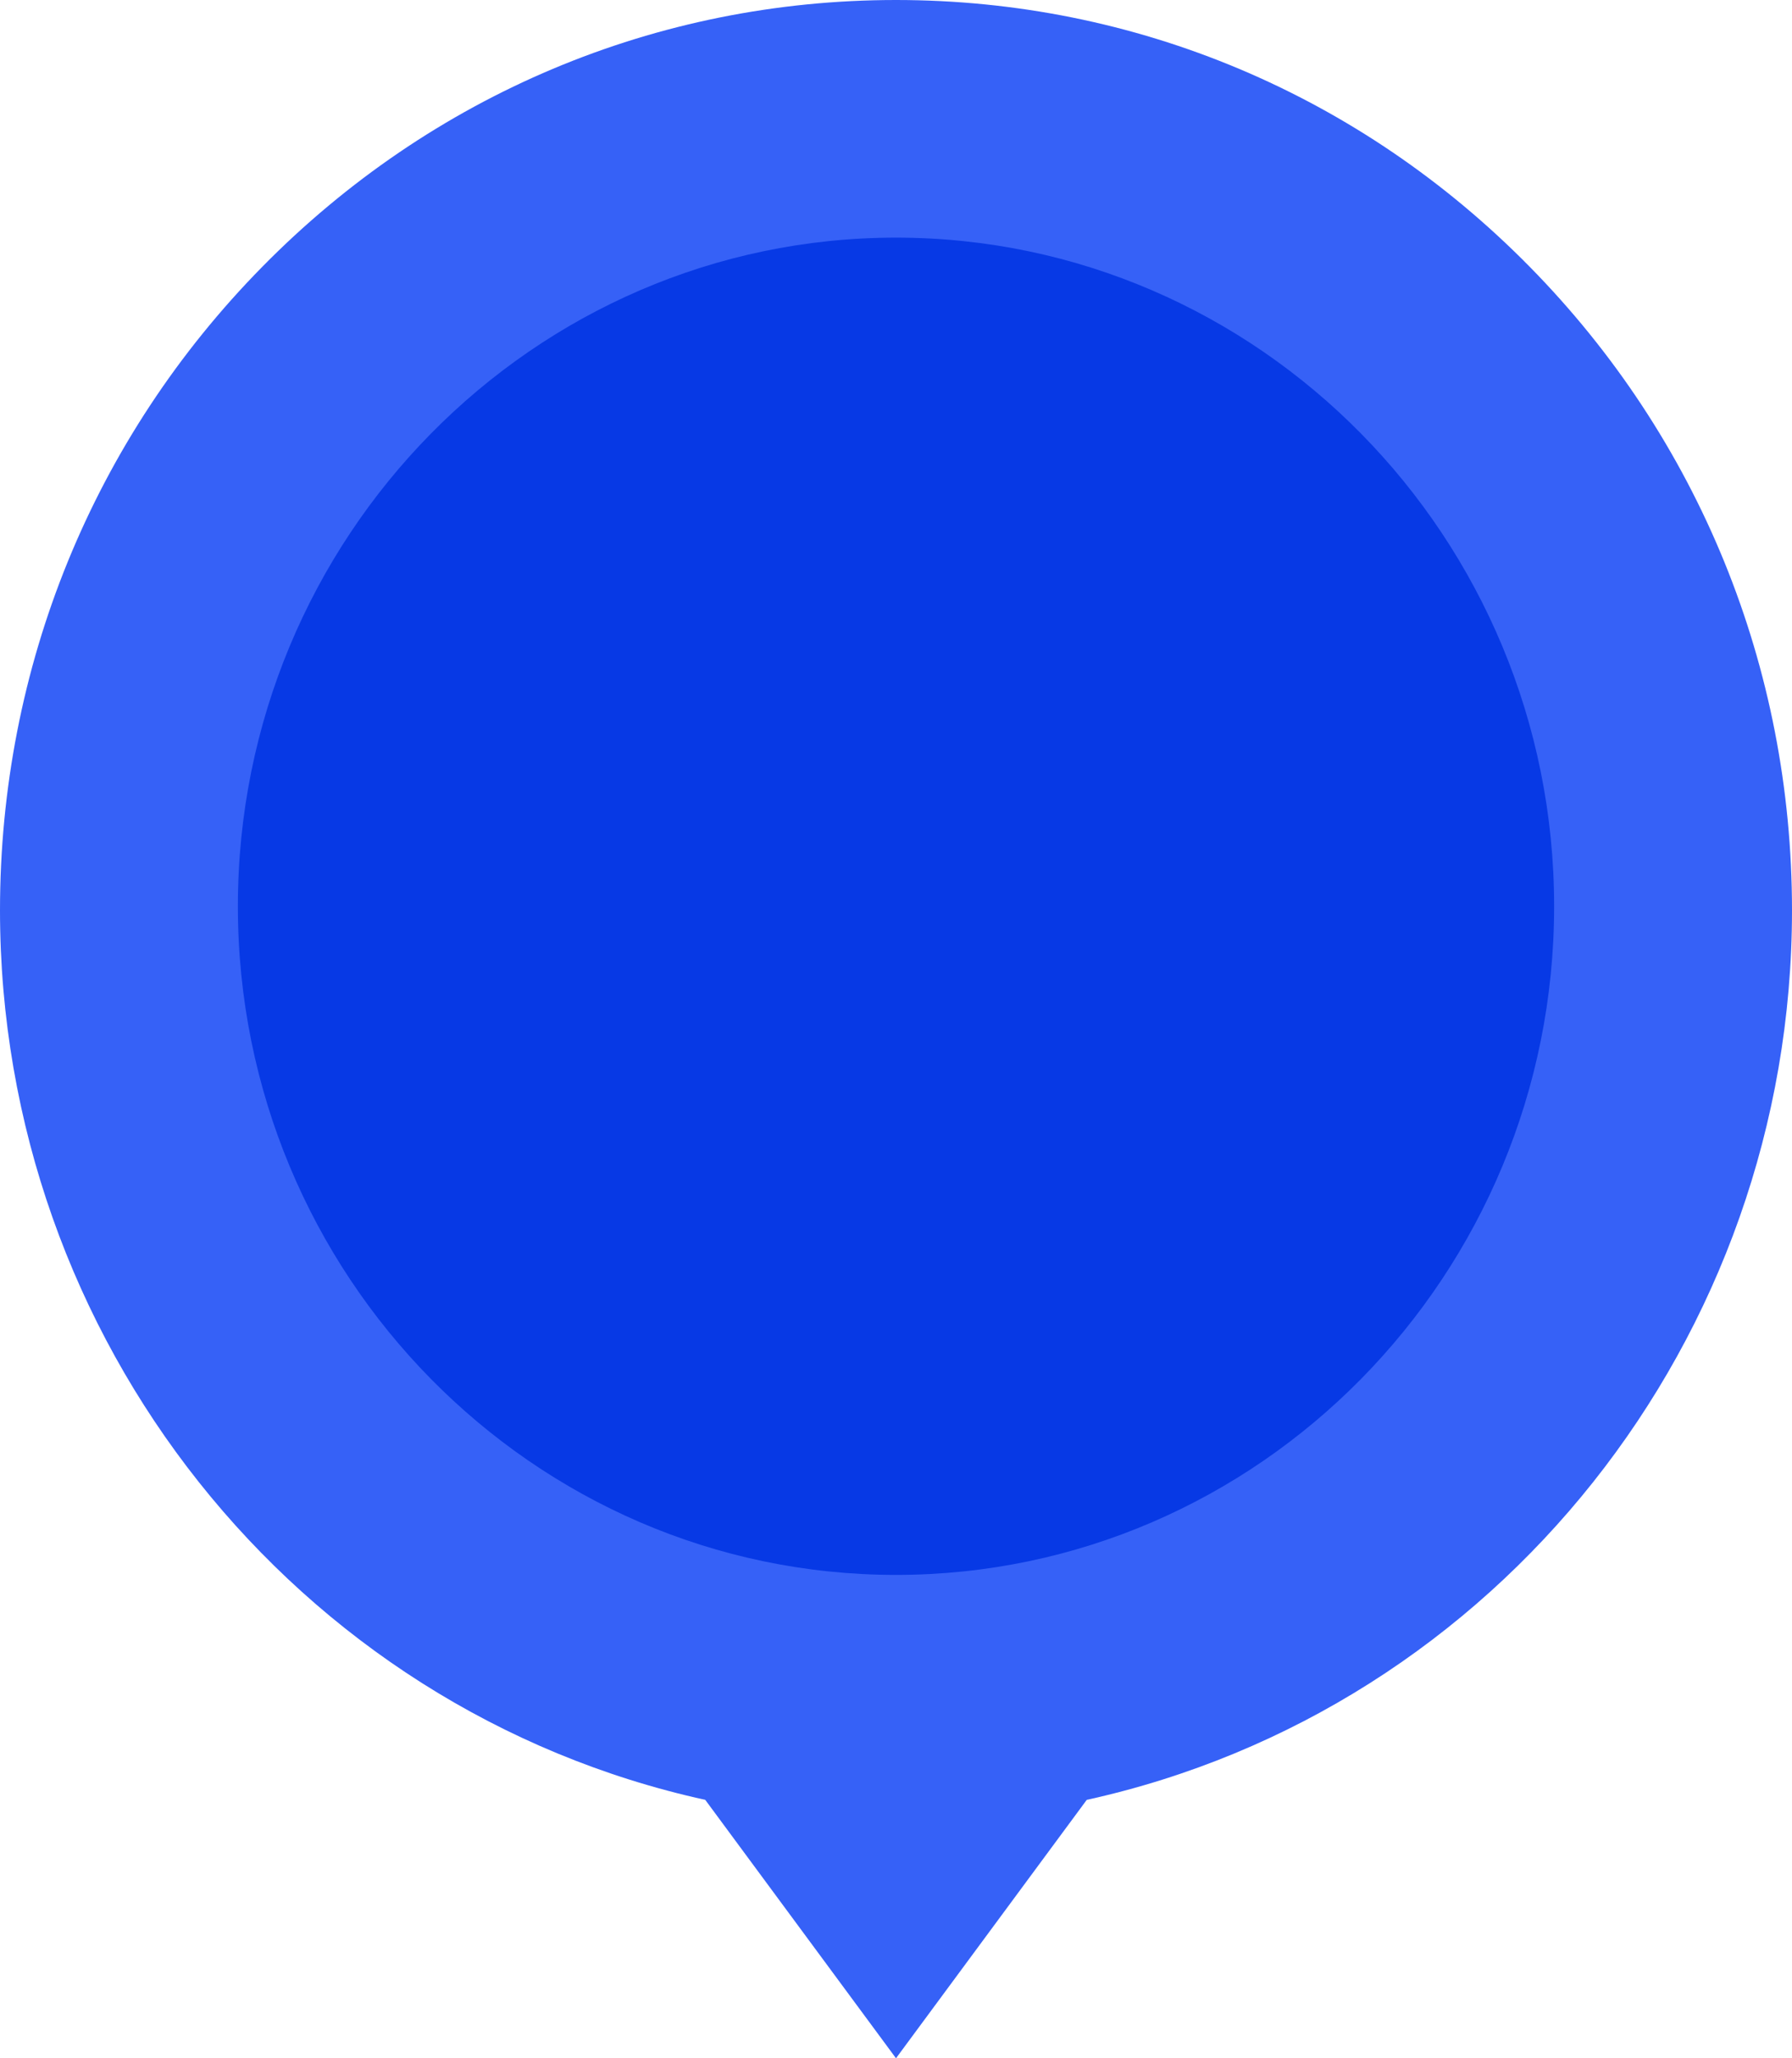 <svg width="27" height="31" viewBox="0 0 27 31" fill="none" xmlns="http://www.w3.org/2000/svg">
<path d="M13.499 24.261C18.997 24.261 23.453 19.584 23.453 13.815C23.453 8.046 18.997 3.37 13.499 3.37C8.002 3.37 3.546 8.046 3.546 13.815C3.546 19.584 8.002 24.261 13.499 24.261Z" fill="#0739E5"/>
<path d="M23.046 4.016C20.496 1.426 17.106 0 13.5 0C9.894 0 6.504 1.426 3.954 4.016C1.404 6.605 0 10.048 0 13.71C0 20.171 4.447 25.749 10.626 27.108L13.5 31L16.374 27.108C22.552 25.749 27 20.171 27 13.71C27 10.048 25.596 6.605 23.046 4.016ZM13.5 3.579C18.968 3.579 23.416 8.097 23.416 13.65C23.416 19.203 18.968 23.72 13.5 23.72C8.032 23.72 3.584 19.203 3.584 13.65C3.584 8.097 8.032 3.579 13.5 3.579Z" fill="#3661F7"/>
</svg>
